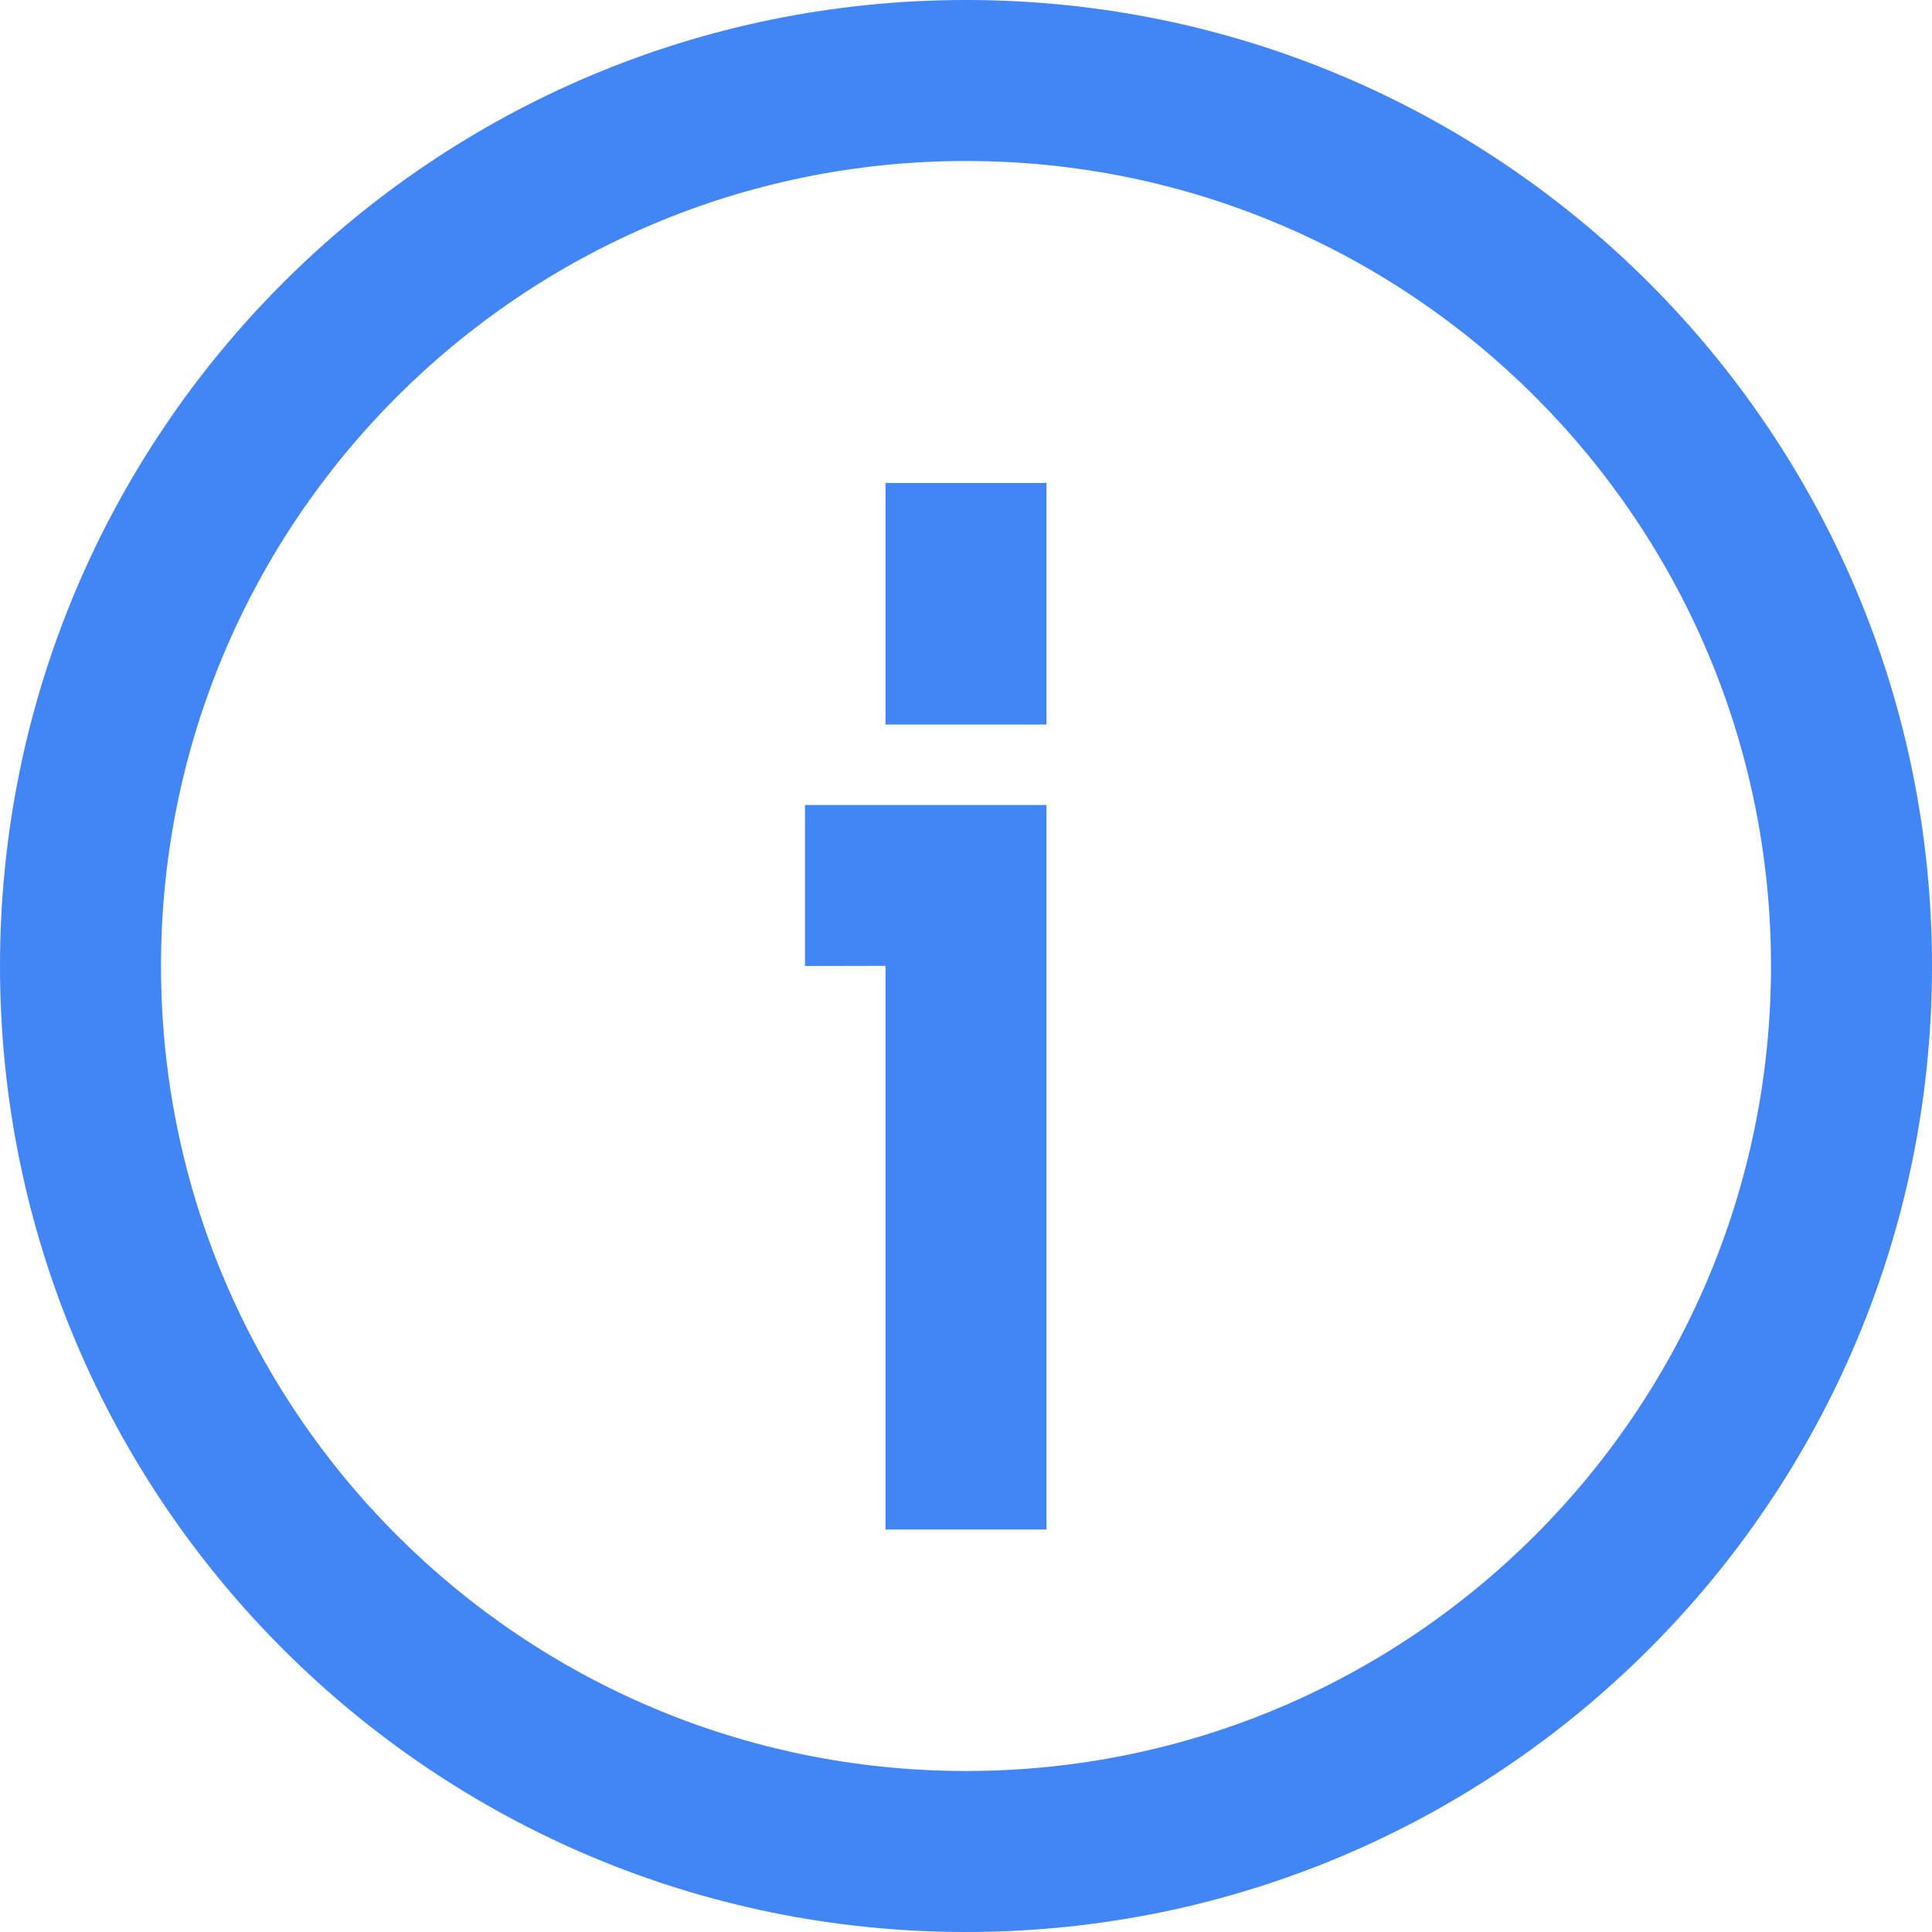 <?xml version="1.0" encoding="UTF-8"?>
<svg width="12px" height="12px" viewBox="0 0 12 12" version="1.1" xmlns="http://www.w3.org/2000/svg" xmlns:xlink="http://www.w3.org/1999/xlink">
    <title>通用图标/线性/12/[指示类-信息]iconCommon_line_12_information</title>
    <g id="通用图标/线性/12/[指示类-信息]iconCommon_line_12_information" stroke="none" stroke-width="1" fill="none" fill-rule="evenodd">
        <rect id="矩形" x="0" y="0" width="12" height="12"></rect>
        <path d="M6,0 C9.314,0 12,2.686 12,6 C12,9.314 9.314,12 6,12 C2.686,12 0,9.314 0,6 C0,2.686 2.686,0 6,0 Z M6,1 C3.239,1 1,3.239 1,6 C1,8.761 3.239,11 6,11 C8.761,11 11,8.761 11,6 C11,3.239 8.761,1 6,1 Z" id="椭圆形" fill="#4285F4" fill-rule="nonzero"></path>
        <path d="M6.5,5 L6.5,9.5 L5.5,9.5 L5.5,5.999 L5,6 L5,5 L6.5,5 Z M6.5,3 L6.5,4.5 L5.5,4.5 L5.5,3 L6.5,3 Z" id="形状结合" fill="#4285F4" fill-rule="nonzero"></path>
    </g>
</svg>